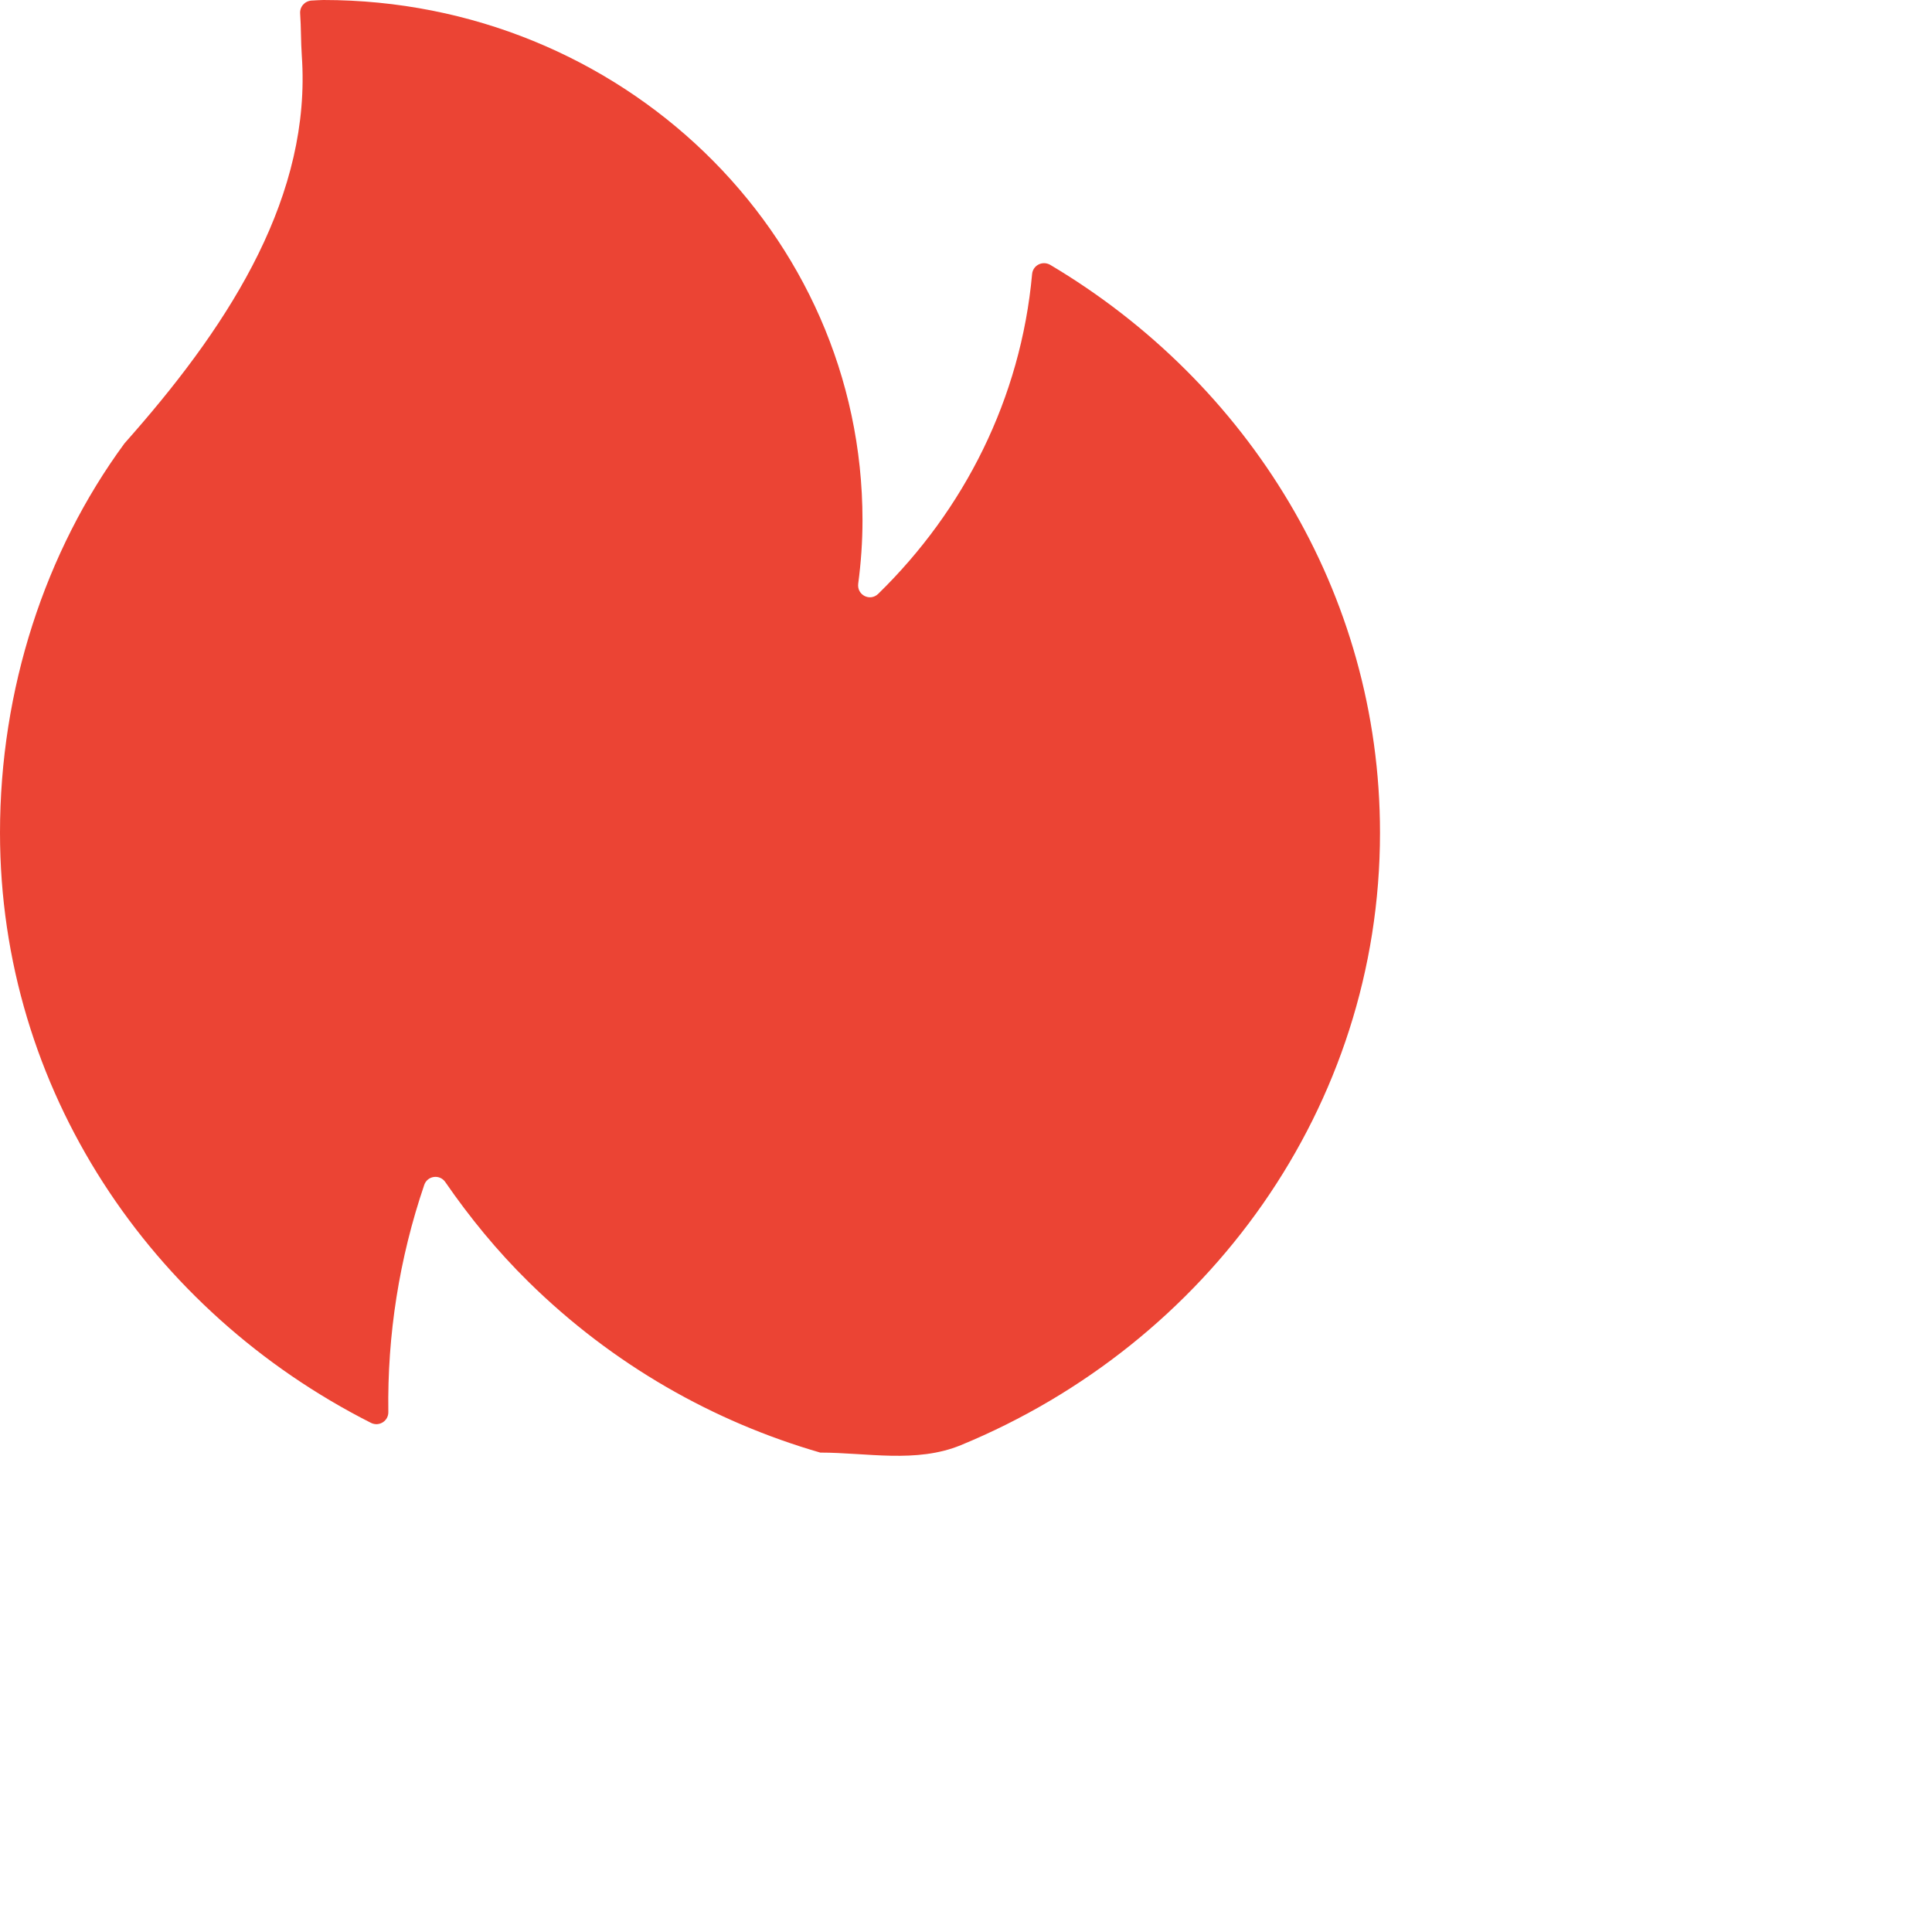 <svg width="14px" height="14px" viewBox="0 0 14 14" xmlns="http://www.w3.org/2000/svg">
  <path fill="#EB4434" fill-rule="nonzero"
    d="M0.967,3.139 C1.683,2.32 2.257,1.408 2.187,0.404 C2.18,0.302 2.182,0.2 2.175,0.099 C2.171,0.05 2.207,0.008 2.257,0.004 C2.287,0.003 2.315,1.77635684e-15 2.343,1.77635684e-15 C4.5,1.77635684e-15 6.25,1.688 6.25,3.769 C6.25,3.926 6.239,4.078 6.219,4.229 C6.208,4.312 6.305,4.361 6.364,4.303 C6.986,3.696 7.397,2.889 7.479,1.986 C7.485,1.923 7.553,1.887 7.61,1.919 C9.043,2.77 10,4.292 10,6.034 C10,8.026 8.749,9.736 6.963,10.472 C6.64,10.605 6.281,10.526 5.944,10.526 C5.172,10.303 4.442,9.891 3.831,9.29 C3.602,9.065 3.403,8.821 3.227,8.566 C3.186,8.506 3.096,8.52 3.074,8.587 C2.893,9.119 2.806,9.674 2.814,10.231 C2.816,10.296 2.748,10.34 2.689,10.311 C1.093,9.504 0,7.895 0,6.034 C0,4.997 0.325,3.999 0.902,3.213" />
</svg>